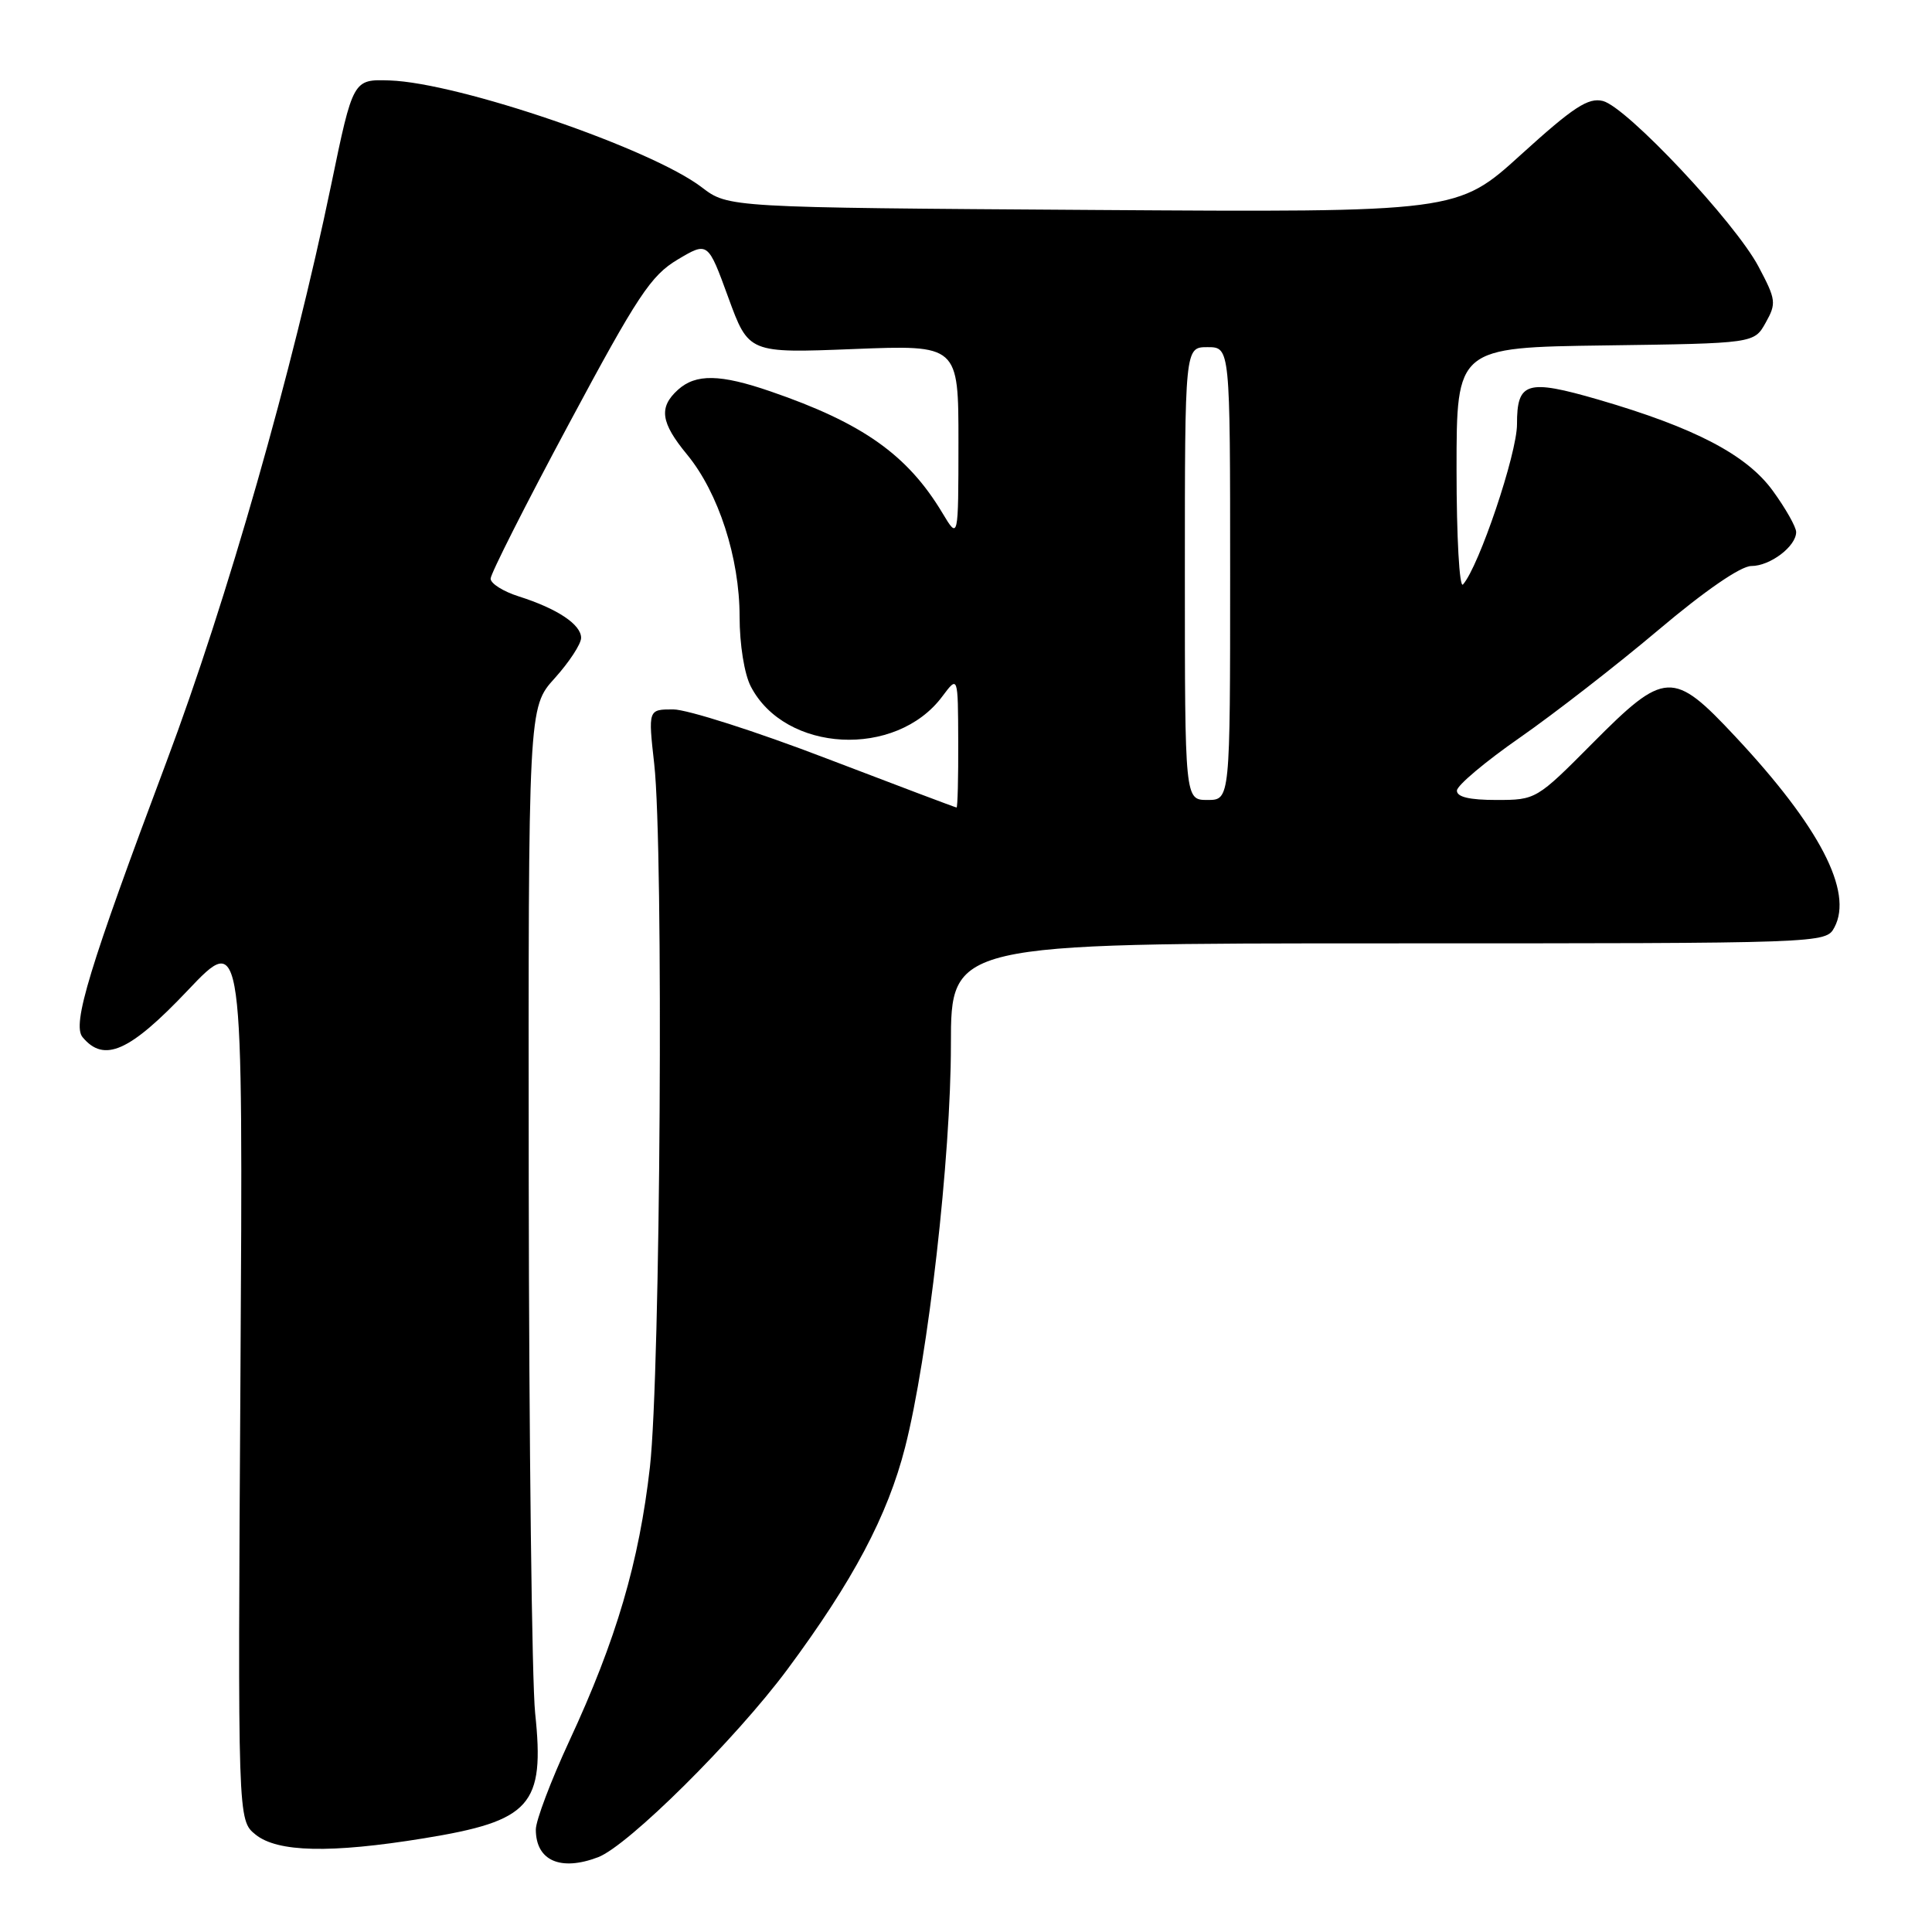 <?xml version="1.0" encoding="UTF-8" standalone="no"?>
<!DOCTYPE svg PUBLIC "-//W3C//DTD SVG 1.1//EN" "http://www.w3.org/Graphics/SVG/1.1/DTD/svg11.dtd" >
<svg xmlns="http://www.w3.org/2000/svg" xmlns:xlink="http://www.w3.org/1999/xlink" version="1.1" viewBox="0 0 256 256">
 <g >
 <path fill="currentColor"
d=" M 79.25 246.09 C 83.23 244.58 97.45 230.47 104.32 221.22 C 113.03 209.48 117.61 200.85 119.93 191.77 C 122.98 179.84 126.00 153.31 126.00 138.44 C 126.00 125.00 126.00 125.00 183.96 125.00 C 241.93 125.00 241.93 125.00 243.07 122.88 C 245.59 118.16 241.11 109.53 229.93 97.59 C 221.68 88.76 220.62 88.81 211.00 98.50 C 203.61 105.94 203.51 106.00 198.28 106.00 C 194.69 106.00 193.02 105.60 193.05 104.75 C 193.08 104.06 196.84 100.90 201.40 97.73 C 205.96 94.55 214.22 88.14 219.74 83.48 C 225.92 78.26 230.66 75.00 232.06 75.00 C 234.56 75.00 238.00 72.39 238.00 70.50 C 238.00 69.84 236.62 67.39 234.92 65.05 C 231.46 60.27 224.57 56.67 211.79 52.95 C 202.31 50.20 201.00 50.60 201.01 56.22 C 201.01 60.12 195.97 75.07 193.85 77.45 C 193.38 77.97 193.00 71.14 193.00 62.22 C 193.00 46.04 193.00 46.04 212.71 45.77 C 232.43 45.50 232.43 45.50 233.96 42.76 C 235.40 40.19 235.34 39.71 233.01 35.32 C 229.89 29.43 215.55 14.18 212.39 13.38 C 210.45 12.90 208.49 14.18 201.57 20.46 C 193.12 28.14 193.12 28.14 144.81 27.82 C 96.50 27.50 96.50 27.50 92.99 24.82 C 86.29 19.69 60.82 10.97 51.64 10.66 C 46.78 10.50 46.78 10.50 43.88 24.50 C 38.75 49.23 30.11 79.48 22.05 100.96 C 11.80 128.27 9.53 135.73 10.94 137.43 C 13.79 140.86 17.17 139.36 24.86 131.25 C 32.21 123.50 32.21 123.50 31.86 182.34 C 31.50 241.18 31.50 241.18 33.86 243.09 C 36.76 245.44 43.78 245.60 56.14 243.59 C 70.37 241.28 72.20 239.23 70.91 227.00 C 70.48 222.88 70.10 191.20 70.06 156.62 C 70.00 93.74 70.00 93.74 73.50 89.87 C 75.42 87.74 77.00 85.33 77.00 84.52 C 77.00 82.75 73.85 80.65 68.75 79.03 C 66.69 78.38 65.00 77.32 65.01 76.67 C 65.01 76.03 69.68 66.79 75.39 56.15 C 84.49 39.16 86.25 36.51 89.78 34.40 C 93.80 32.01 93.80 32.01 96.50 39.41 C 99.20 46.80 99.20 46.80 113.10 46.25 C 127.00 45.70 127.00 45.70 127.00 58.60 C 126.99 71.50 126.99 71.50 124.89 68.00 C 120.27 60.28 114.31 56.06 102.12 51.87 C 95.42 49.56 92.20 49.51 89.83 51.65 C 87.26 53.98 87.54 55.99 91.04 60.23 C 95.20 65.28 98.00 73.92 98.00 81.71 C 98.00 85.39 98.63 89.31 99.48 90.95 C 104.02 99.74 118.73 100.51 124.86 92.28 C 126.94 89.50 126.94 89.50 126.97 98.25 C 126.99 103.06 126.89 107.00 126.75 107.00 C 126.61 107.00 118.86 104.07 109.52 100.50 C 100.19 96.92 91.05 94.00 89.21 94.00 C 85.88 94.00 85.88 94.00 86.69 101.25 C 87.95 112.51 87.52 181.91 86.12 194.37 C 84.69 206.97 81.67 217.27 75.43 230.70 C 73.00 235.95 71.00 241.23 71.00 242.42 C 71.00 246.54 74.26 247.99 79.25 246.09 Z  M 157.00 76.00 C 157.00 46.00 157.00 46.00 160.00 46.00 C 163.00 46.00 163.00 46.00 163.00 76.00 C 163.00 106.00 163.00 106.00 160.00 106.00 C 157.00 106.00 157.00 106.00 157.00 76.00 Z "/>
</g>
</svg>